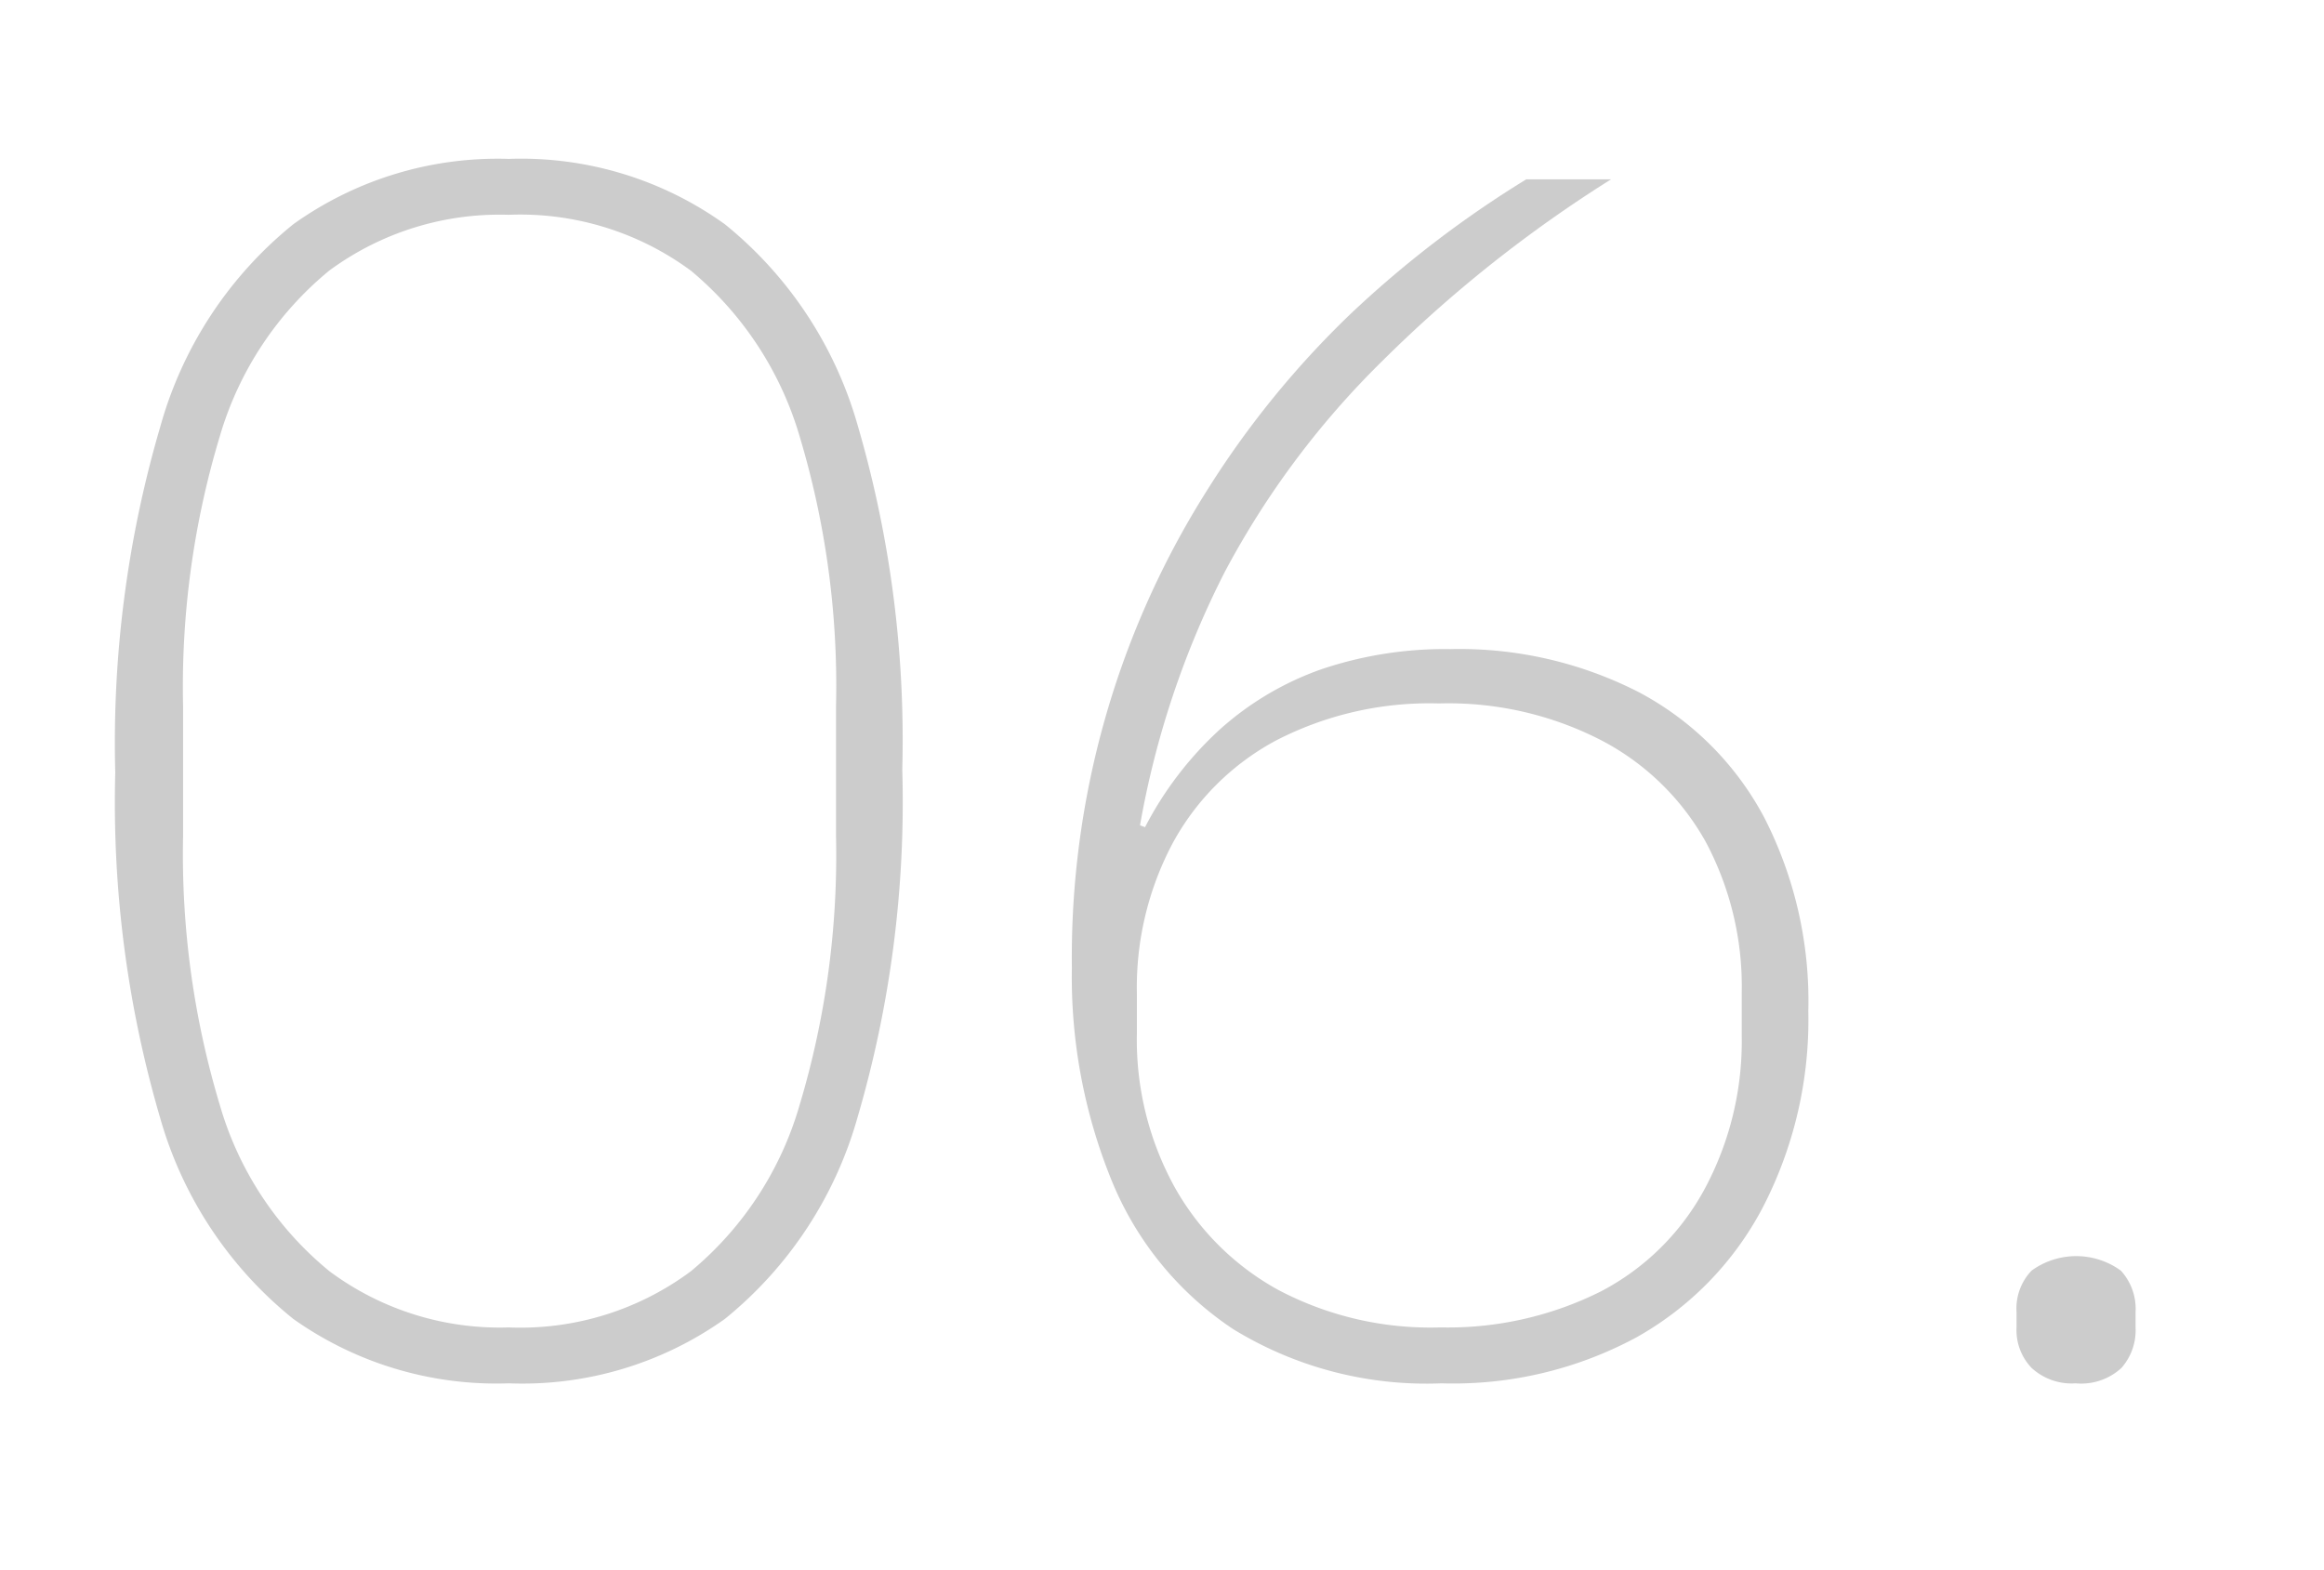 <svg id="Layer_1" data-name="Layer 1" xmlns="http://www.w3.org/2000/svg" viewBox="0 0 74 50"><defs><style>.cls-1{fill:#ccc;}</style></defs><path class="cls-1" d="M16.2,44.05A11.18,11.18,0,0,1,9.34,42,12.65,12.65,0,0,1,5.1,35.6a35.71,35.71,0,0,1-1.43-11,35.73,35.73,0,0,1,1.43-11A12.65,12.65,0,0,1,9.34,7.14,11.18,11.18,0,0,1,16.2,5.06a11.12,11.12,0,0,1,6.88,2.08,12.69,12.69,0,0,1,4.22,6.37,35.73,35.73,0,0,1,1.43,11A35.71,35.71,0,0,1,27.3,35.6,12.69,12.69,0,0,1,23.08,42,11.12,11.12,0,0,1,16.2,44.05Zm0-1.78A9.09,9.09,0,0,0,22,40.48a10.74,10.74,0,0,0,3.46-5.29,27.68,27.68,0,0,0,1.16-8.58V22.5a27.62,27.62,0,0,0-1.16-8.61A10.82,10.82,0,0,0,22,8.62,9.15,9.15,0,0,0,16.2,6.84a9.14,9.14,0,0,0-5.72,1.78A10.72,10.72,0,0,0,7,13.89,27.62,27.62,0,0,0,5.83,22.5v4.11A27.68,27.68,0,0,0,7,35.19a10.65,10.65,0,0,0,3.49,5.29A9.08,9.08,0,0,0,16.2,42.27Z"/><path class="cls-1" d="M45.9,44.05a11.76,11.76,0,0,1-6.64-1.73A10.38,10.38,0,0,1,35.4,37.6a17.18,17.18,0,0,1-1.27-6.78,27.84,27.84,0,0,1,4.32-15.23A29.43,29.43,0,0,1,43,10,34,34,0,0,1,48.6,5.71h2.7A41.94,41.94,0,0,0,44,11.51,27.46,27.46,0,0,0,39,18.21a28.62,28.62,0,0,0-2.7,8.07l.16.06a11.16,11.16,0,0,1,2.38-3.11,9.6,9.6,0,0,1,3.24-1.92,12.29,12.29,0,0,1,4.1-.64,12.52,12.52,0,0,1,6,1.37,9.61,9.61,0,0,1,4,4,12.82,12.82,0,0,1,1.4,6.16,13,13,0,0,1-1.43,6.21,10.13,10.13,0,0,1-4.05,4.18A12.29,12.29,0,0,1,45.9,44.05Zm0-1.78A10.86,10.86,0,0,0,51,41.11a7.92,7.92,0,0,0,3.29-3.27A9.94,9.94,0,0,0,55.46,33v-1.4a9.79,9.79,0,0,0-1.14-4.78A8.09,8.09,0,0,0,51,23.58a10.63,10.63,0,0,0-5.18-1.18,10.64,10.64,0,0,0-5.19,1.18,8.09,8.09,0,0,0-3.29,3.27,9.79,9.79,0,0,0-1.14,4.78v1.29a9.72,9.72,0,0,0,1.19,4.86,8.43,8.43,0,0,0,3.32,3.3A10.38,10.38,0,0,0,45.85,42.27Z"/><path class="cls-1" d="M66.09,44.05a1.88,1.88,0,0,1-1.4-.49,1.74,1.74,0,0,1-.48-1.29v-.49a1.74,1.74,0,0,1,.48-1.32,2.42,2.42,0,0,1,2.84,0A1.8,1.8,0,0,1,68,41.78v.49a1.81,1.81,0,0,1-.45,1.29A1.89,1.89,0,0,1,66.09,44.05Z"/></svg>